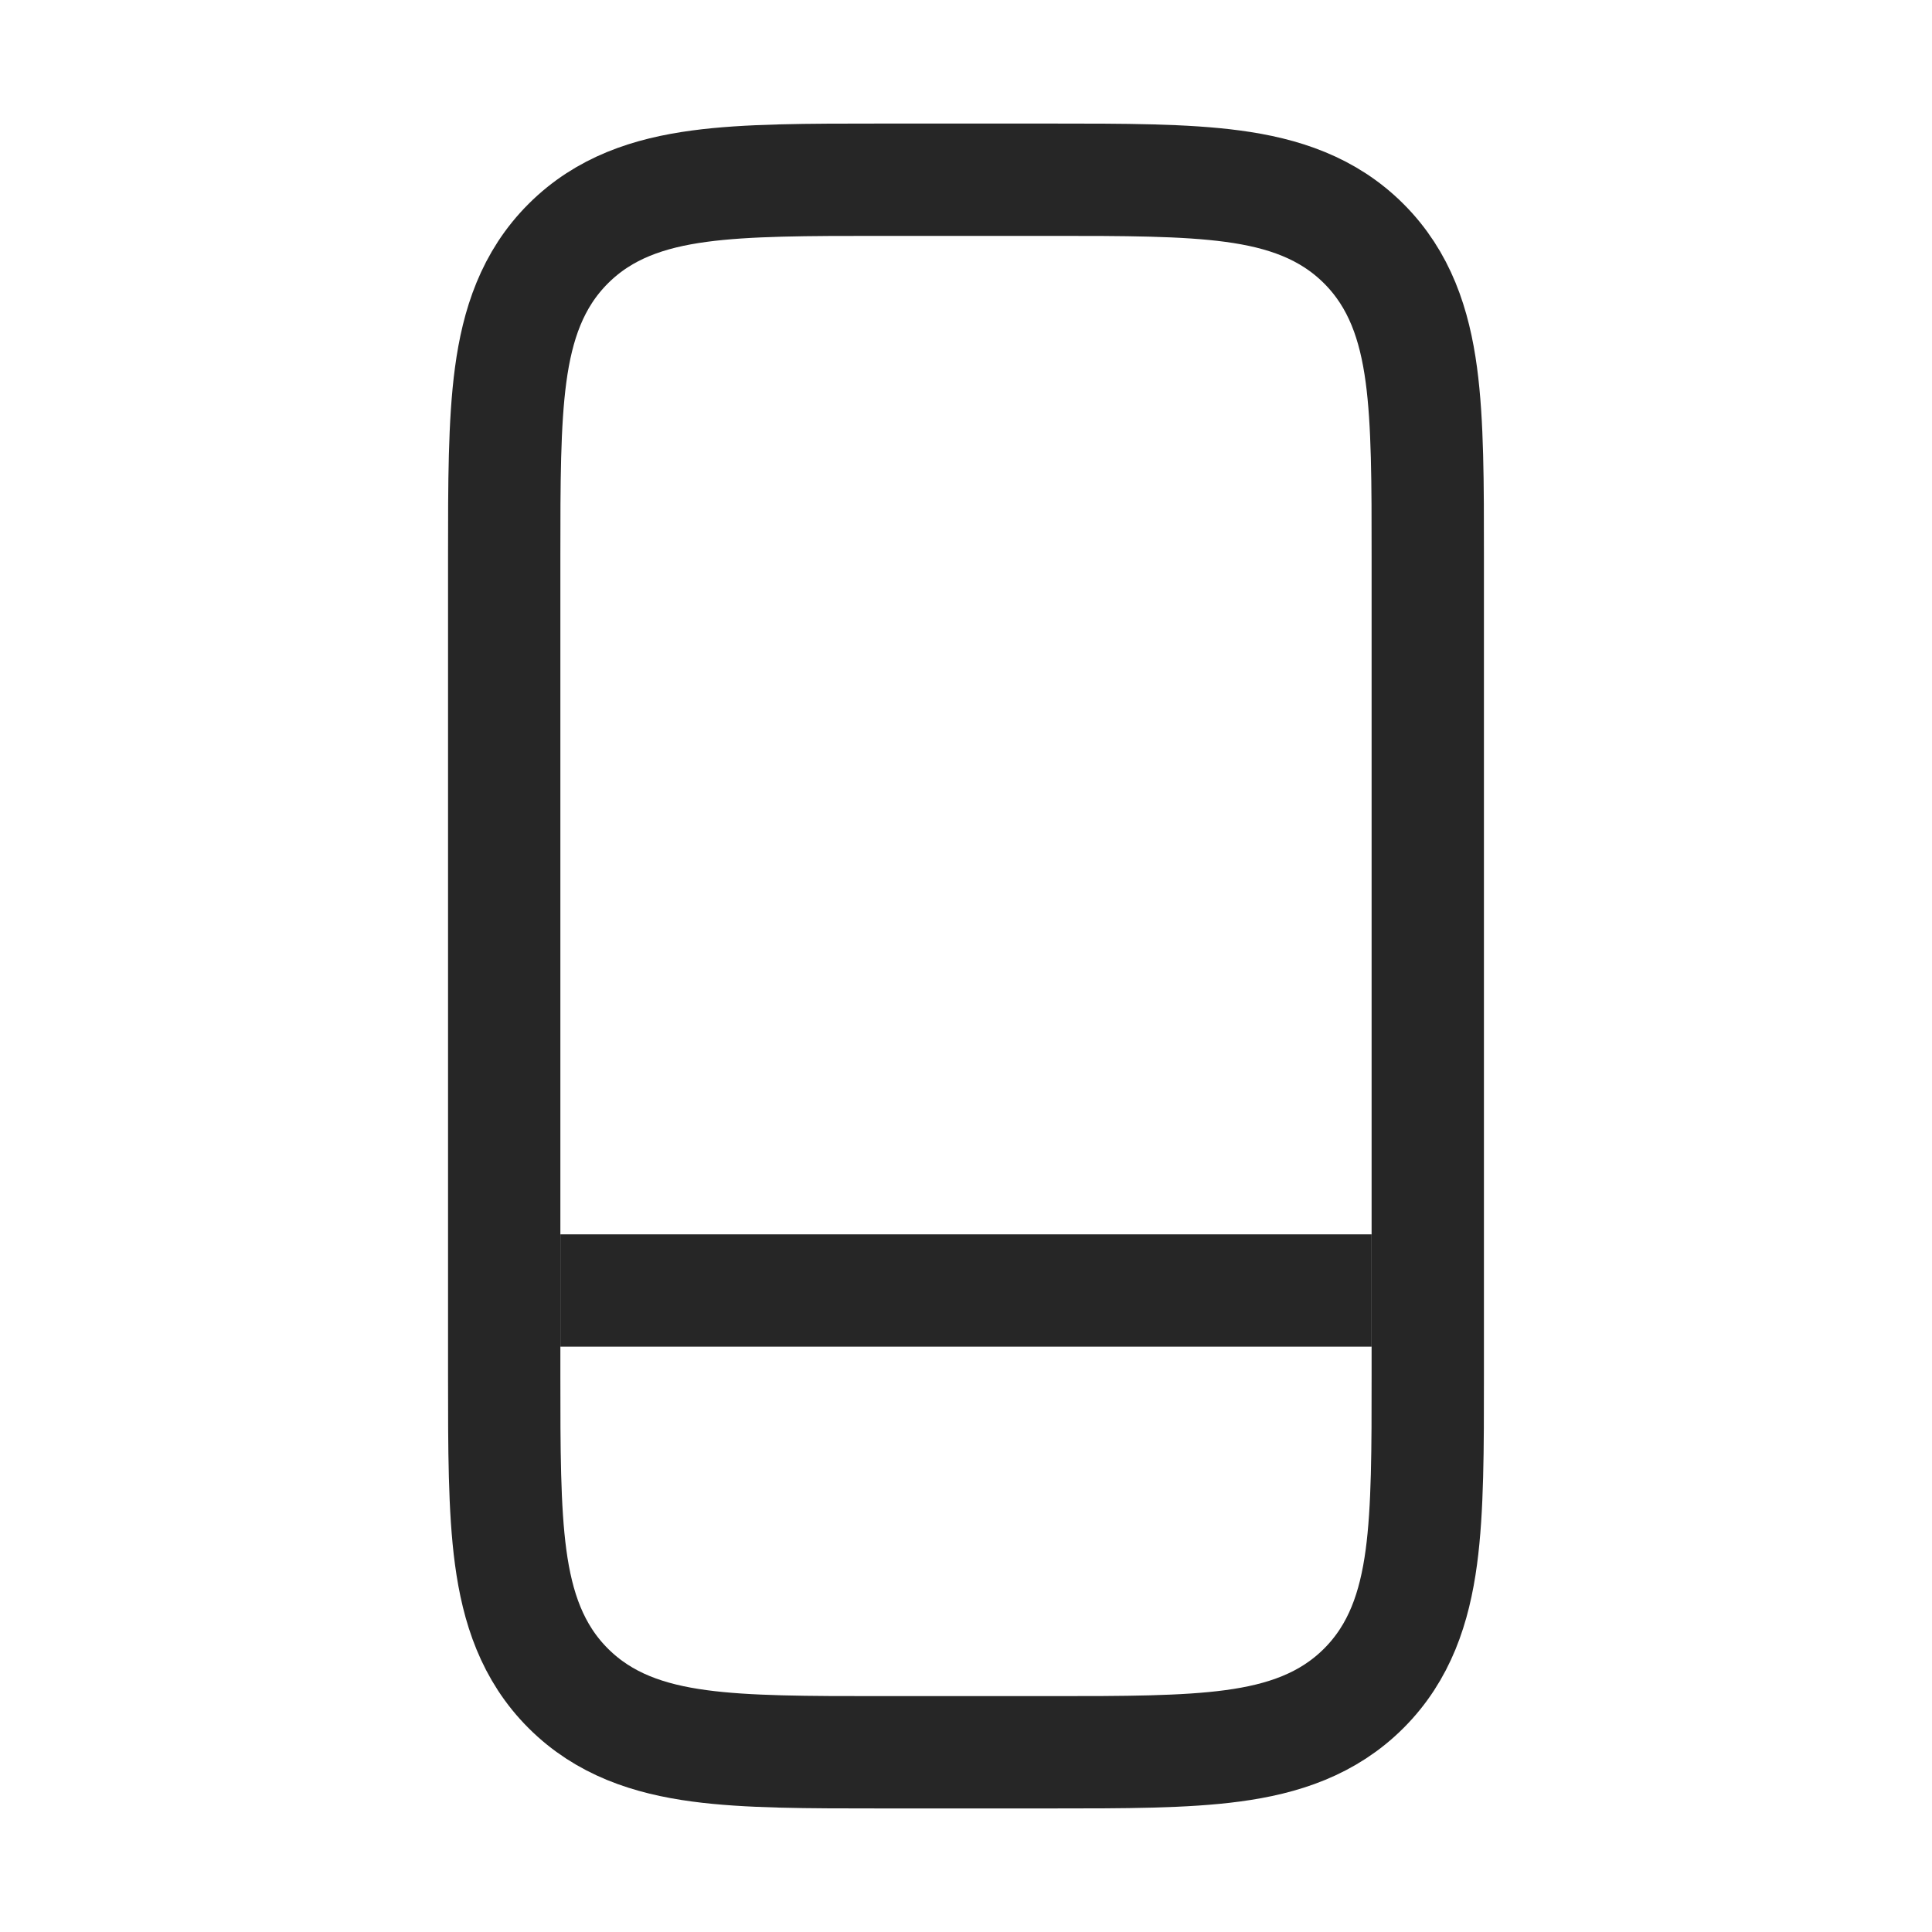 <svg width="86" height="86" viewBox="0 0 86 86" fill="none" xmlns="http://www.w3.org/2000/svg">
<path d="M46.611 8H39.389L39.213 8C35.958 8 33.265 8 31.131 8.287C28.887 8.588 26.892 9.248 25.292 10.848C23.692 12.447 23.033 14.443 22.731 16.687C22.444 18.82 22.444 21.514 22.444 24.769L22.444 24.944V61.056L22.444 61.231C22.444 64.486 22.444 67.18 22.731 69.313C23.033 71.557 23.692 73.553 25.292 75.152C26.892 76.752 28.887 77.412 31.131 77.713C33.265 78 35.958 78 39.213 78H39.389H46.611H46.786C50.042 78 52.735 78 54.869 77.713C57.113 77.412 59.108 76.752 60.708 75.152C62.307 73.553 62.967 71.557 63.269 69.313C63.556 67.18 63.556 64.486 63.555 61.231V61.056V24.944V24.769C63.556 21.514 63.556 18.82 63.269 16.687C62.967 14.443 62.307 12.447 60.708 10.848C59.108 9.248 57.113 8.588 54.869 8.287C52.735 8 50.042 8 46.786 8L46.611 8Z" stroke="#262626" stroke-width="5"/>
<path d="M24.944 57.445H61.055" stroke="#262626" stroke-width="5"/>
</svg>
